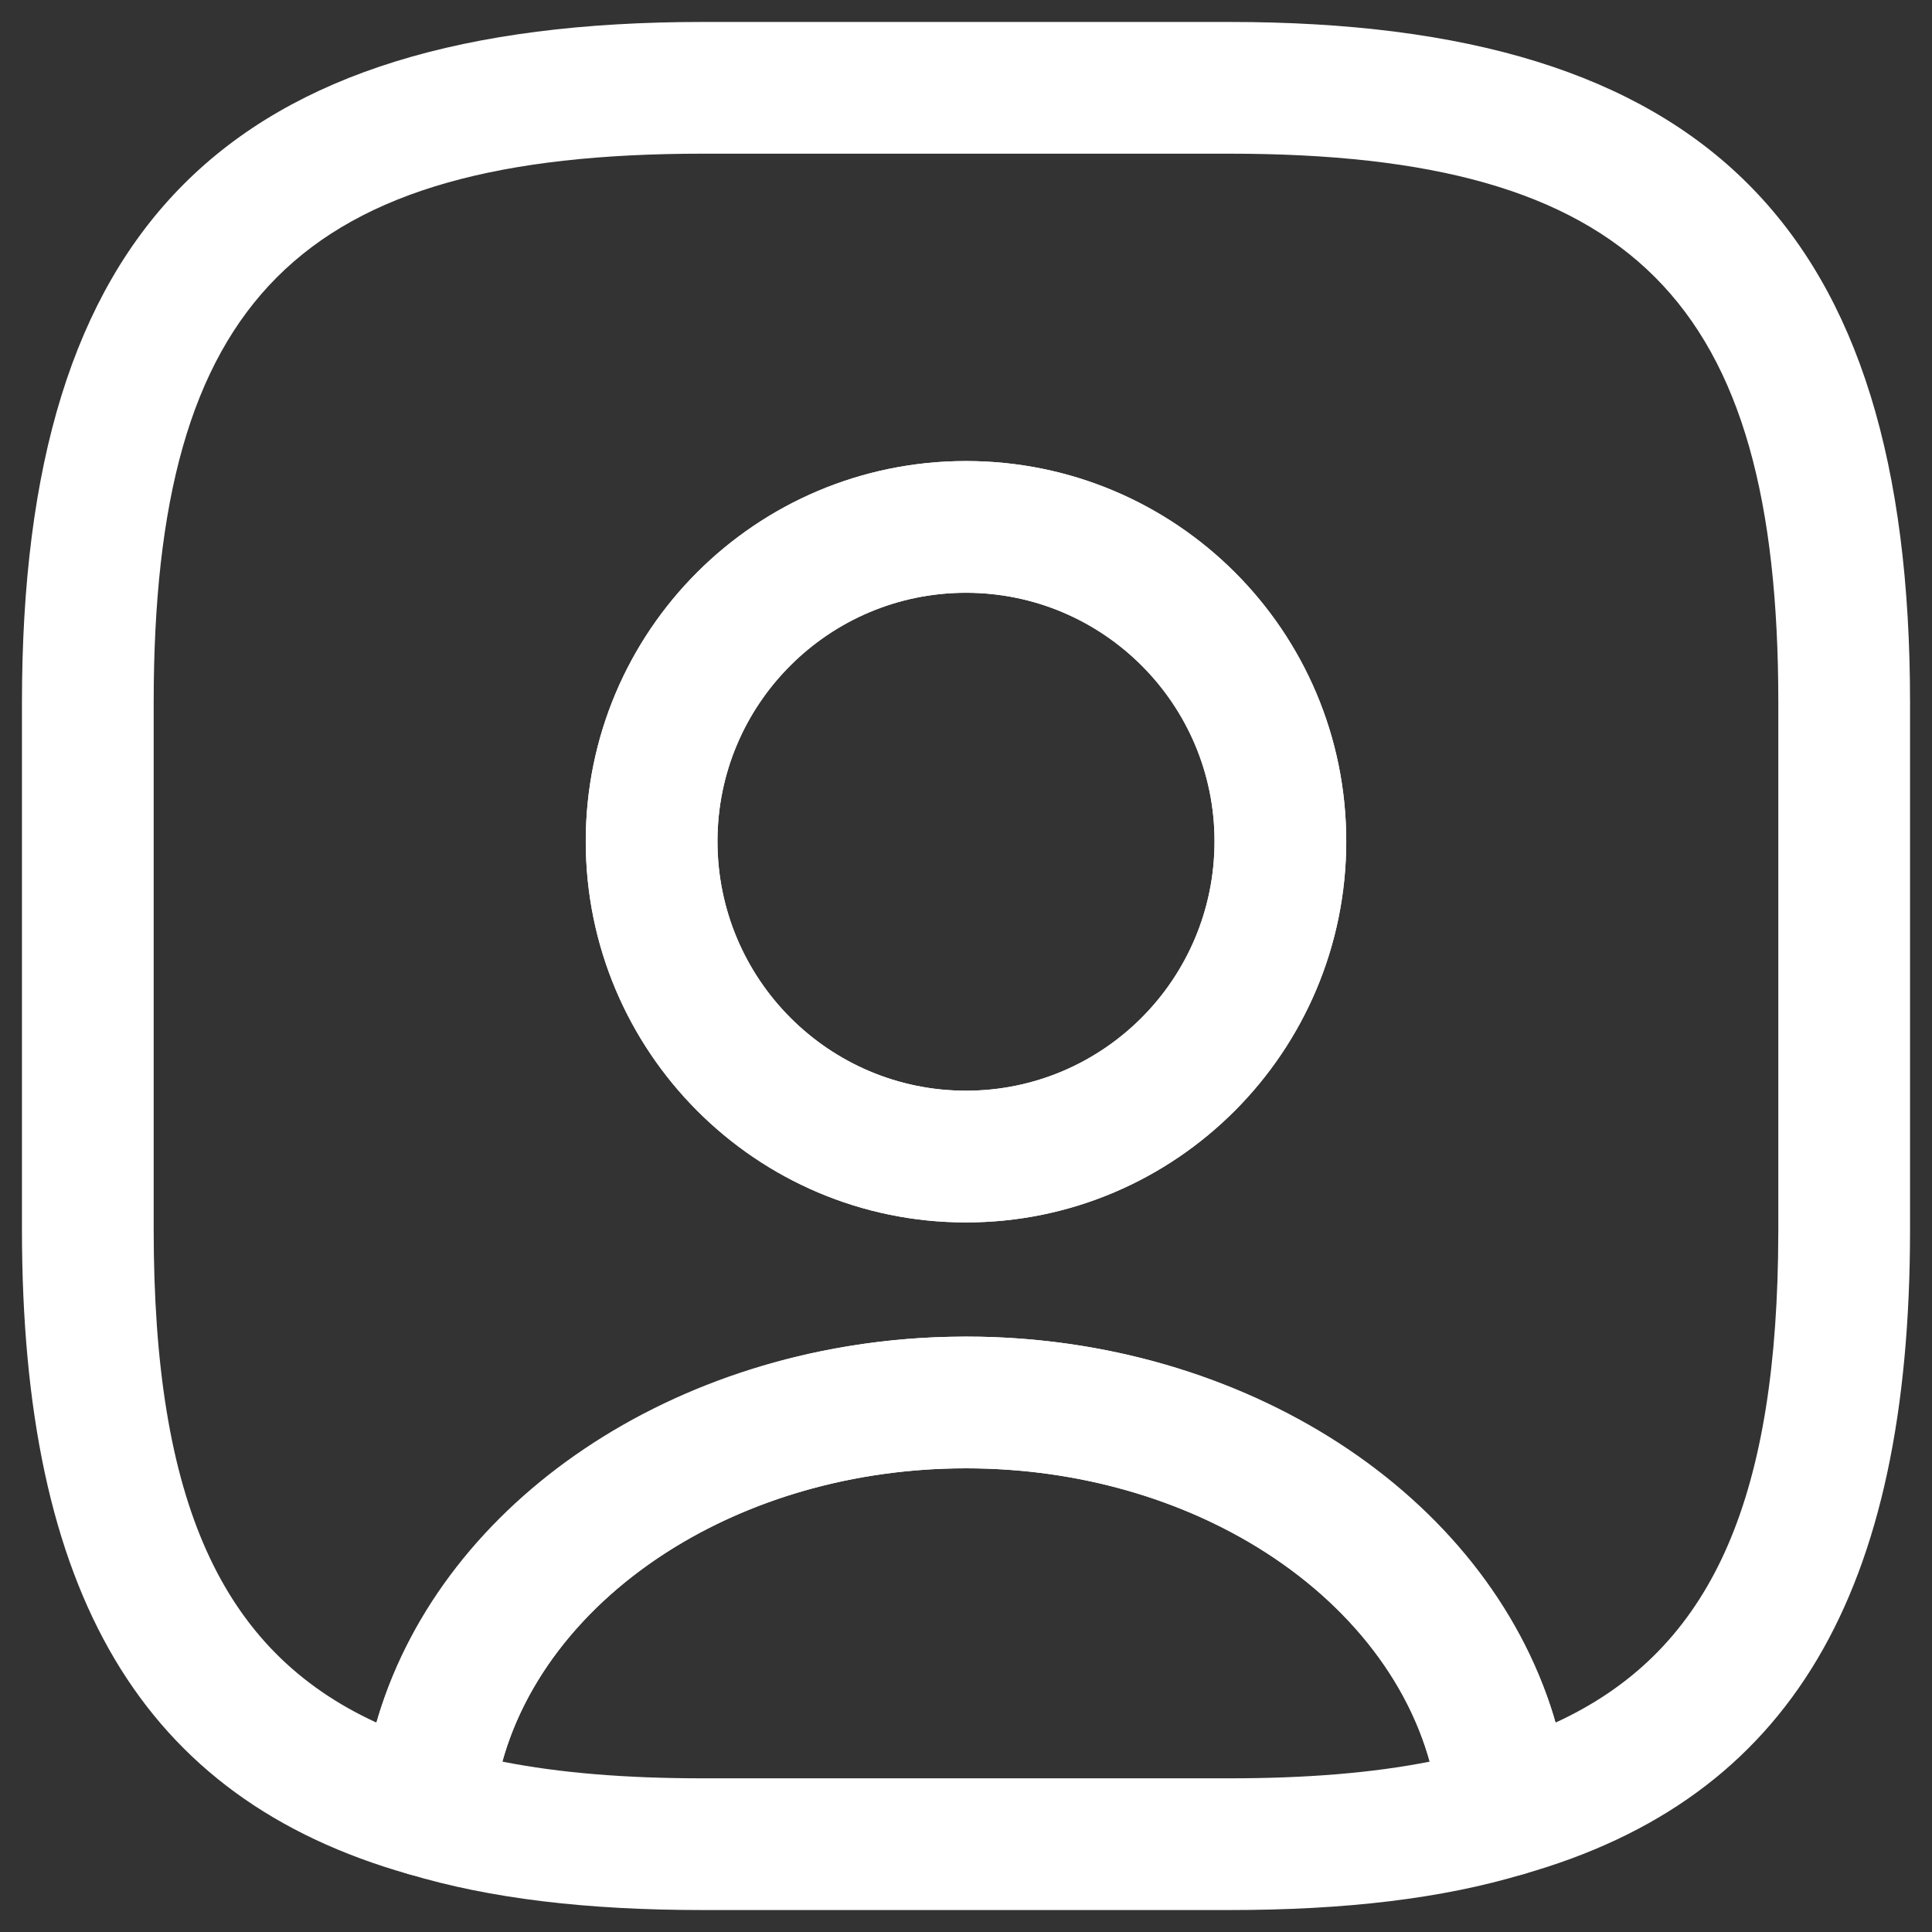 <?xml version="1.0" encoding="UTF-8"?>
<svg width="22px" height="22px" viewBox="0 0 22 22" version="1.1" xmlns="http://www.w3.org/2000/svg" xmlns:xlink="http://www.w3.org/1999/xlink">
    <rect x="0" y="0" width="22" height="22" fill="#333333" stroke="none"/>
    <title>customers</title>
    <g id="Page-1" stroke="none" stroke-width="1" fill="none" fill-rule="evenodd">
        <g id="customers" transform="translate(1, 1)" fill="#FFFFFF" fill-rule="nonzero">
            <path d="M13.001,20.75 L7.001,20.75 C5.681,20.75 4.581,20.62 3.651,20.34 C3.311,20.24 3.091,19.91 3.111,19.56 C3.361,16.57 6.391,14.22 10.001,14.22 C13.611,14.22 16.631,16.56 16.891,19.56 C16.921,19.92 16.701,20.24 16.351,20.34 C15.421,20.62 14.321,20.75 13.001,20.75 Z M4.721,19.06 C5.381,19.19 6.131,19.25 7.001,19.25 L13.001,19.25 C13.871,19.25 14.621,19.19 15.281,19.06 C14.751,17.14 12.561,15.72 10.001,15.72 C7.441,15.72 5.251,17.14 4.721,19.06 Z" id="Vector"></path>
            <path d="M13,-0.75 C18.414,-0.75 20.75,1.586 20.75,7 L20.75,13 C20.75,17.129 19.399,19.477 16.344,20.342 C15.891,20.47 15.432,20.153 15.393,19.683 C15.207,17.494 12.874,15.72 10,15.72 C7.126,15.72 4.793,17.494 4.607,19.683 C4.568,20.153 4.109,20.47 3.656,20.342 C0.601,19.477 -0.75,17.129 -0.75,13 L-0.75,7 C-0.75,1.586 1.586,-0.75 7,-0.75 L13,-0.75 Z M13,0.75 L7,0.75 C2.414,0.75 0.75,2.414 0.75,7 L0.75,13 C0.75,16.093 1.515,17.797 3.277,18.611 L3.287,18.614 L3.311,18.531 C4.061,16.086 6.676,14.315 9.75,14.224 L10,14.22 C13.182,14.22 15.918,16.02 16.689,18.531 L16.712,18.614 L16.723,18.611 C18.424,17.825 19.196,16.209 19.247,13.315 L19.25,13 L19.25,7 C19.25,2.414 17.586,0.75 13,0.75 Z M10,4.25 C12.394,4.25 14.33,6.186 14.33,8.58 C14.33,10.975 12.393,12.92 10,12.92 C7.607,12.92 5.67,10.975 5.67,8.58 C5.67,6.186 7.606,4.25 10,4.25 Z M10,5.75 C8.434,5.75 7.17,7.014 7.17,8.58 C7.17,10.148 8.437,11.42 10,11.42 C11.563,11.42 12.83,10.148 12.83,8.58 C12.83,7.014 11.566,5.75 10,5.75 Z" id="Vector_2"></path>
            <path d="M10,12.92 C7.61,12.92 5.67,10.97 5.67,8.58 C5.67,6.19 7.61,4.25 10,4.25 C12.39,4.25 14.33,6.19 14.33,8.58 C14.33,10.97 12.39,12.92 10,12.92 Z M10,5.75 C8.44,5.75 7.17,7.02 7.17,8.58 C7.17,10.15 8.44,11.42 10,11.42 C11.56,11.42 12.83,10.15 12.83,8.58 C12.83,7.02 11.56,5.75 10,5.75 Z" id="Vector_3"></path>
        </g>
    </g>
</svg>
